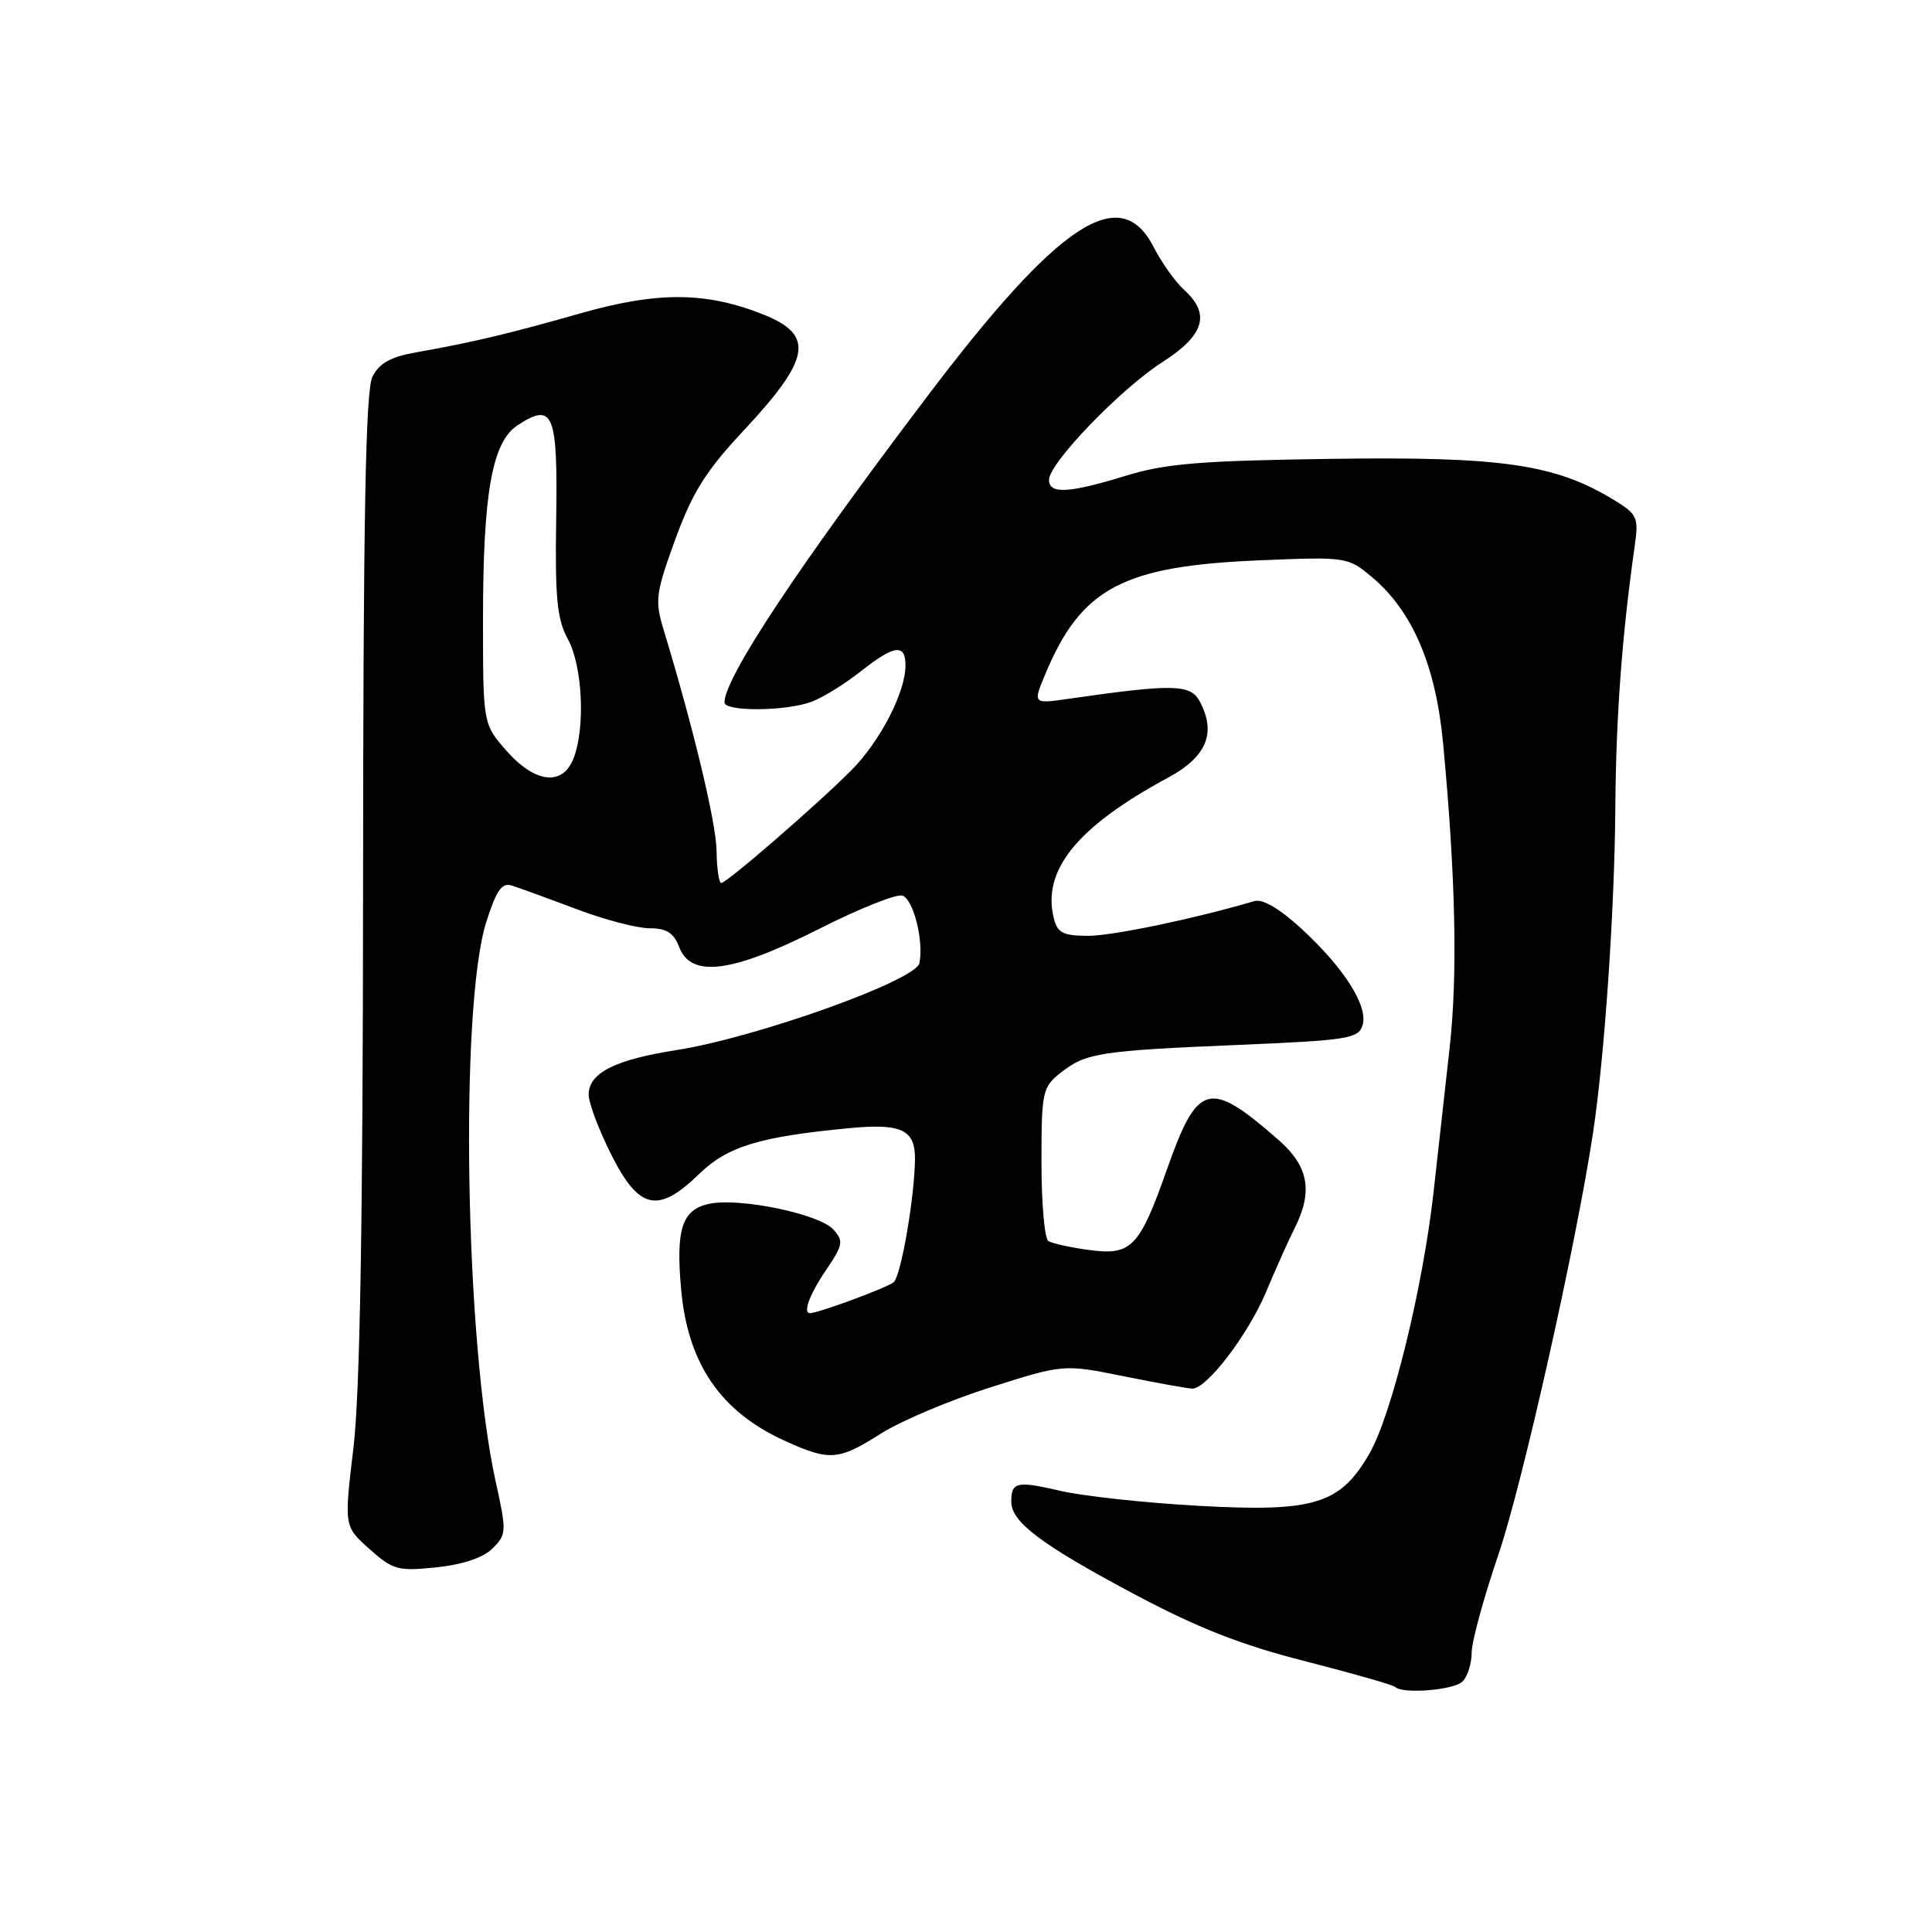 <?xml version="1.0" encoding="UTF-8" standalone="no"?>
<!DOCTYPE svg PUBLIC "-//W3C//DTD SVG 1.1//EN" "http://www.w3.org/Graphics/SVG/1.1/DTD/svg11.dtd" >
<svg xmlns="http://www.w3.org/2000/svg" xmlns:xlink="http://www.w3.org/1999/xlink" version="1.1" viewBox="0 0 256 256">
 <g >
 <path fill="currentColor"
d=" M 193.80 222.80 C 194.46 222.14 195.00 220.43 195.00 219.00 C 195.00 217.56 196.60 211.69 198.56 205.95 C 201.73 196.63 208.90 164.68 211.10 150.00 C 212.62 139.87 213.94 120.63 214.04 107.00 C 214.13 94.86 214.92 84.26 216.60 72.39 C 217.15 68.54 216.97 68.15 213.84 66.24 C 206.08 61.51 199.03 60.48 176.50 60.80 C 159.08 61.04 154.42 61.42 149.14 63.05 C 141.60 65.37 139.00 65.50 139.00 63.58 C 139.00 61.38 148.46 51.55 154.01 47.99 C 159.60 44.41 160.44 41.61 156.89 38.40 C 155.74 37.36 153.93 34.81 152.87 32.75 C 148.46 24.10 140.32 29.46 122.87 52.52 C 105.67 75.22 96.00 89.82 96.00 93.07 C 96.00 94.32 104.20 94.26 107.58 92.97 C 109.07 92.40 111.98 90.60 114.04 88.97 C 118.53 85.42 120.01 85.24 119.98 88.25 C 119.94 91.80 116.62 98.21 112.85 102.02 C 108.36 106.55 96.30 117.00 95.57 117.00 C 95.26 117.00 94.98 115.09 94.95 112.75 C 94.90 109.04 91.87 96.39 87.91 83.37 C 86.76 79.58 86.89 78.57 89.48 71.47 C 91.74 65.26 93.54 62.39 98.48 57.11 C 107.43 47.54 107.98 44.41 101.19 41.69 C 93.58 38.65 87.18 38.60 76.95 41.51 C 67.20 44.28 62.72 45.34 55.03 46.71 C 51.75 47.29 50.24 48.15 49.35 49.92 C 48.44 51.74 48.13 68.52 48.11 116.92 C 48.09 161.91 47.70 184.65 46.83 191.87 C 45.59 202.25 45.59 202.25 48.95 205.25 C 52.06 208.02 52.72 208.21 57.82 207.68 C 61.35 207.31 64.03 206.41 65.27 205.17 C 67.13 203.32 67.14 202.92 65.69 196.37 C 61.62 177.99 60.87 133.39 64.44 122.15 C 65.77 117.97 66.50 116.92 67.82 117.34 C 68.74 117.63 72.56 119.02 76.30 120.43 C 80.03 121.85 84.43 123.00 86.07 123.00 C 88.33 123.00 89.28 123.61 90.00 125.50 C 91.57 129.62 97.02 128.91 108.54 123.08 C 113.88 120.38 118.86 118.39 119.60 118.68 C 121.05 119.23 122.41 124.66 121.83 127.62 C 121.39 129.91 100.23 137.48 89.64 139.14 C 81.46 140.42 78.00 142.18 78.00 145.05 C 78.00 146.15 79.36 149.74 81.01 153.03 C 84.69 160.31 87.19 160.85 92.65 155.55 C 96.40 151.91 100.62 150.62 112.50 149.49 C 119.46 148.82 121.29 149.69 121.24 153.64 C 121.18 158.69 119.39 169.01 118.43 169.89 C 117.67 170.58 108.44 174.00 107.32 174.00 C 106.35 174.00 107.30 171.45 109.48 168.25 C 111.71 164.96 111.80 164.44 110.43 162.92 C 108.55 160.84 97.90 158.64 93.93 159.52 C 90.36 160.30 89.53 162.88 90.26 170.91 C 91.15 180.73 95.50 187.06 104.00 190.92 C 109.96 193.62 111.09 193.53 116.72 189.96 C 119.35 188.29 125.87 185.53 131.22 183.84 C 140.93 180.75 140.93 180.75 148.99 182.38 C 153.42 183.27 157.47 184.00 158.00 184.00 C 159.92 184.00 165.36 176.87 167.73 171.26 C 169.06 168.09 170.79 164.23 171.58 162.67 C 173.99 157.86 173.39 154.55 169.47 151.10 C 160.22 142.99 158.71 143.38 154.62 154.97 C 150.96 165.34 149.92 166.40 144.23 165.62 C 141.81 165.29 139.42 164.76 138.92 164.45 C 138.41 164.14 138.00 159.44 138.00 154.01 C 138.00 144.63 138.13 144.05 140.55 142.14 C 143.89 139.51 145.68 139.23 164.22 138.45 C 178.49 137.85 179.99 137.62 180.54 135.88 C 181.34 133.37 178.15 128.31 172.46 123.07 C 169.58 120.42 167.30 119.07 166.21 119.40 C 158.31 121.73 147.46 124.00 144.19 124.00 C 140.87 124.00 140.12 123.62 139.64 121.69 C 138.04 115.32 142.72 109.55 154.76 103.05 C 159.89 100.29 161.21 97.12 158.97 92.94 C 157.74 90.65 155.47 90.60 141.68 92.58 C 136.86 93.28 136.86 93.28 138.48 89.39 C 143.26 77.90 148.77 74.98 167.04 74.24 C 178.46 73.77 178.60 73.79 181.84 76.51 C 187.18 81.01 190.25 88.21 191.22 98.50 C 192.88 116.14 193.16 129.19 192.09 138.78 C 191.50 144.12 190.53 152.78 189.95 158.00 C 188.53 170.67 184.39 187.53 181.45 192.62 C 177.57 199.33 174.15 200.38 158.84 199.53 C 151.78 199.14 143.53 198.25 140.53 197.55 C 134.72 196.20 134.00 196.36 134.00 198.99 C 134.00 201.67 137.94 204.64 150.08 211.12 C 158.63 215.68 164.37 217.94 172.94 220.12 C 179.23 221.73 184.59 223.26 184.85 223.52 C 185.84 224.50 192.64 223.96 193.80 222.80 Z  M 67.10 99.47 C 64.00 95.93 64.00 95.93 64.00 82.01 C 64.00 65.32 65.21 58.57 68.58 56.35 C 73.31 53.26 73.91 54.70 73.70 68.70 C 73.53 79.26 73.81 82.06 75.25 84.70 C 77.18 88.22 77.58 96.35 76.02 100.43 C 74.59 104.21 70.92 103.81 67.10 99.47 Z "/>
</g>
</svg>